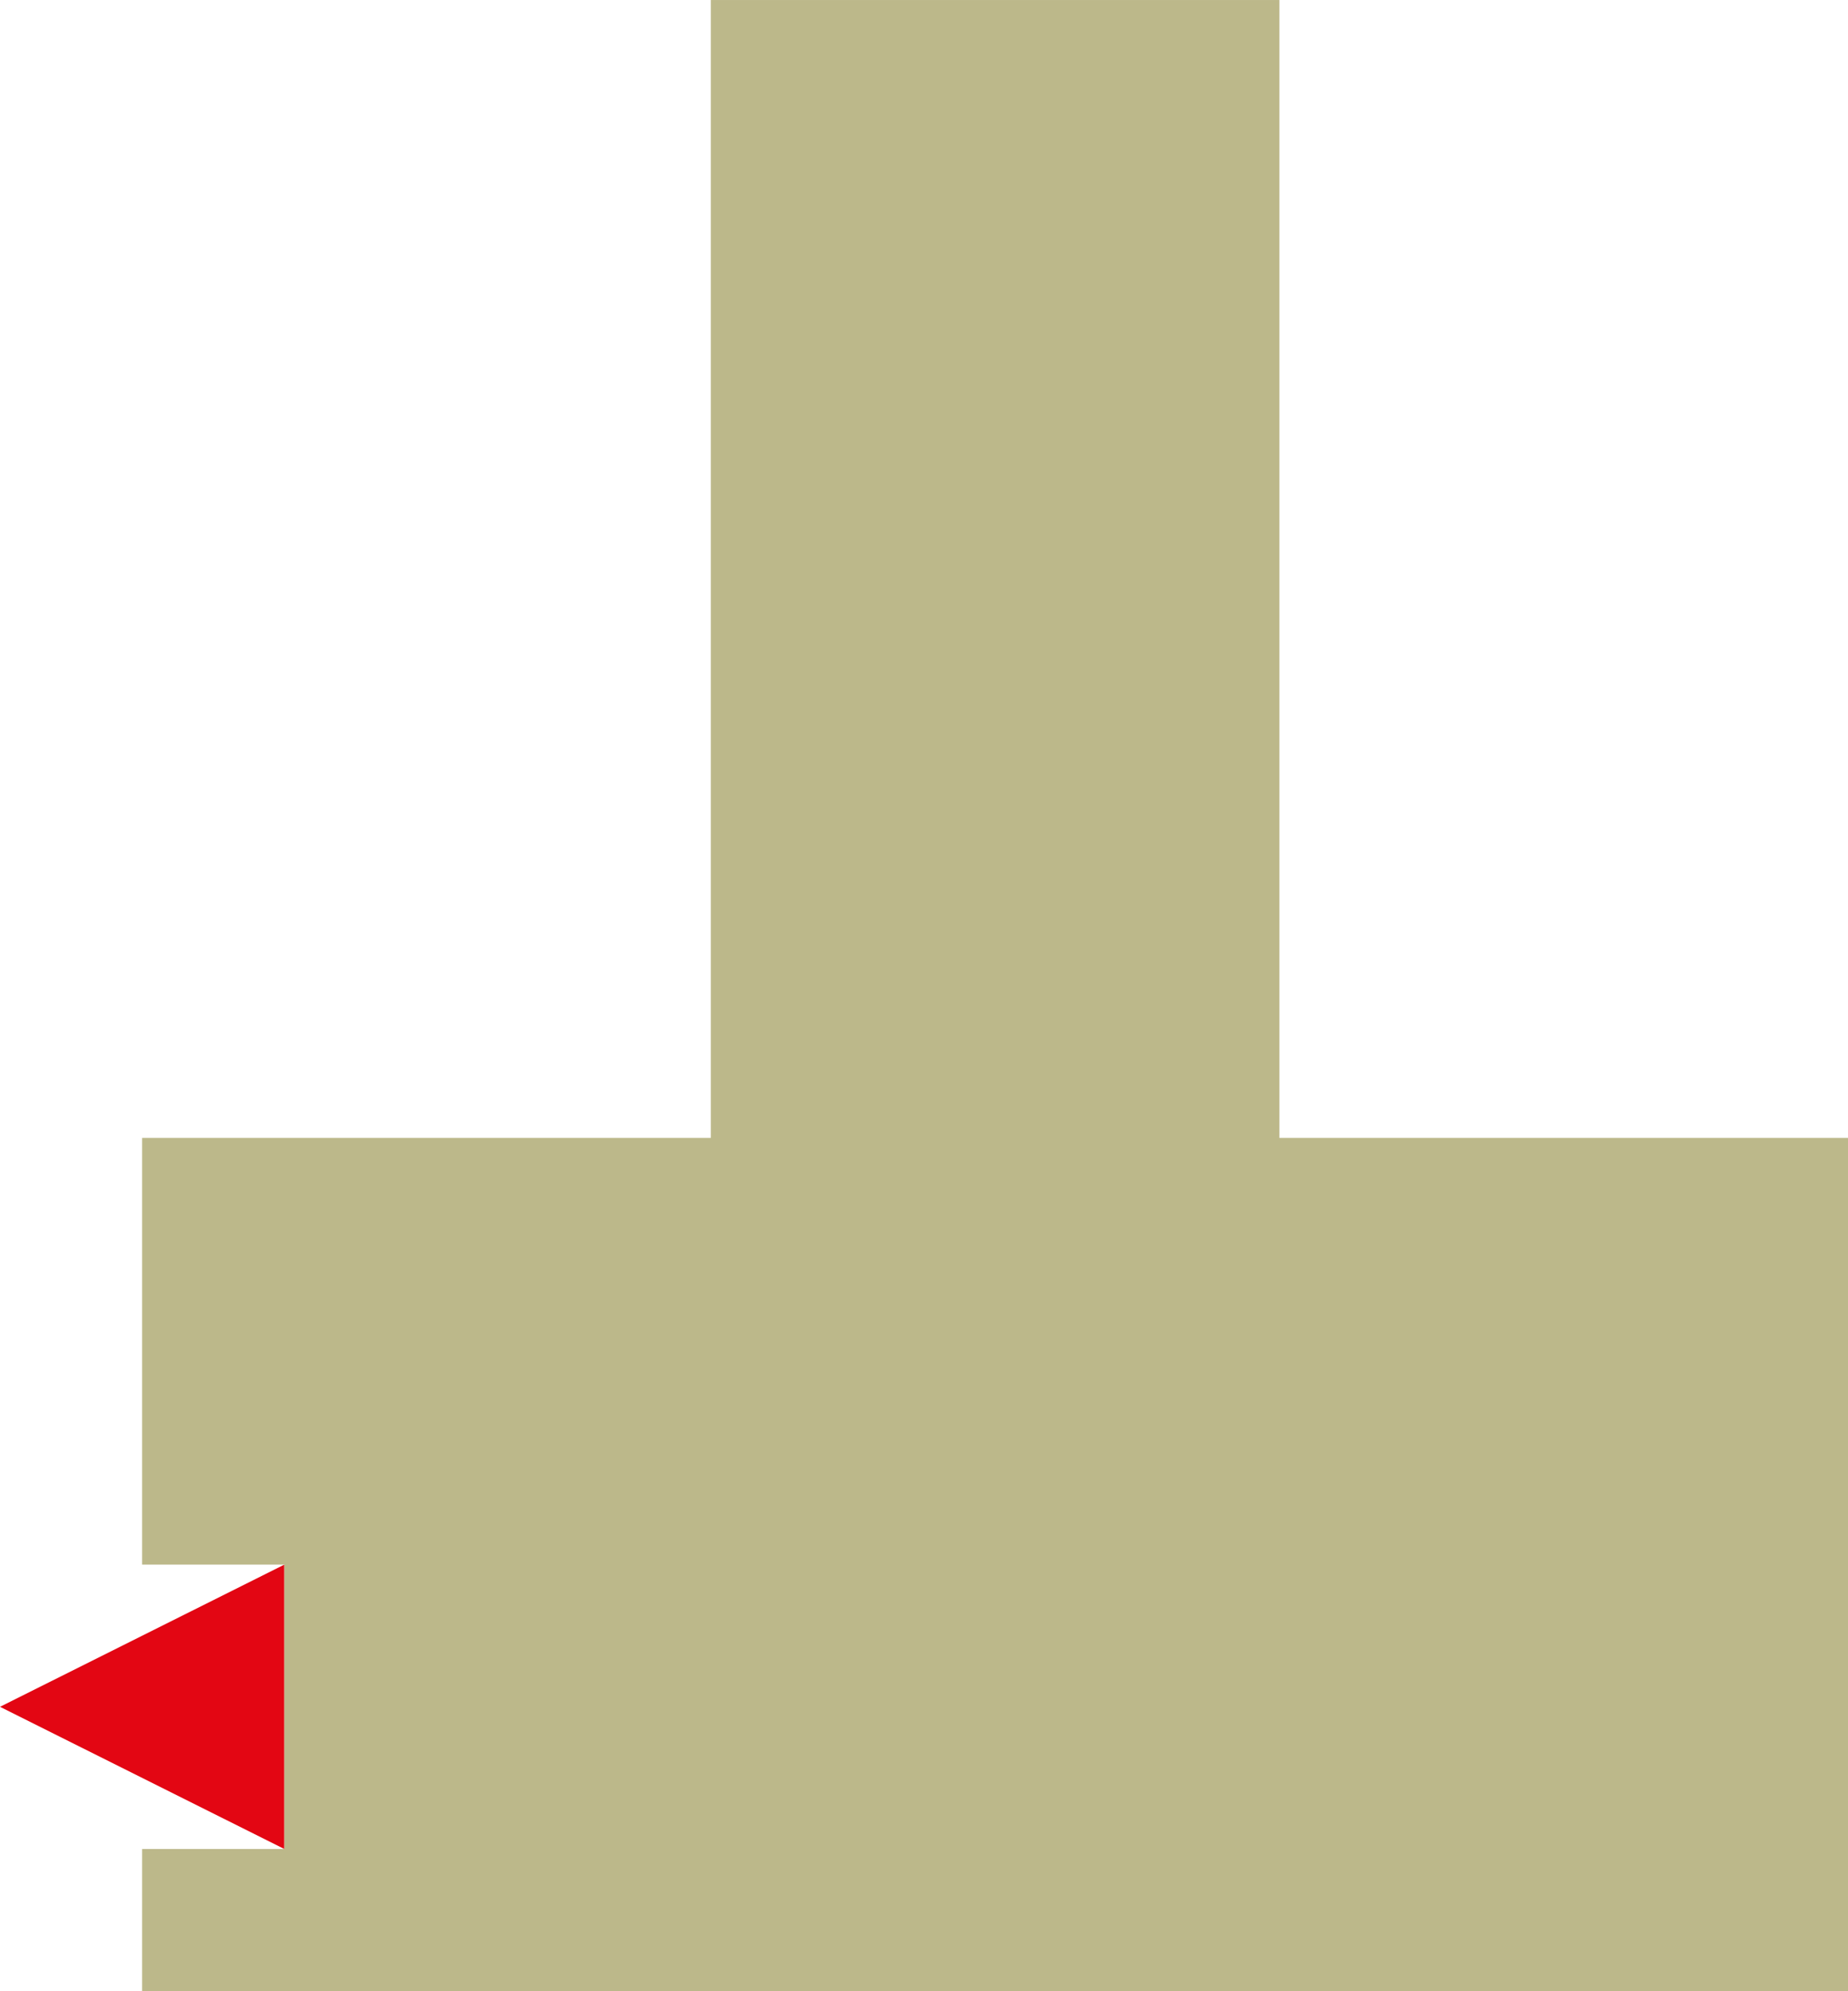 <svg xmlns="http://www.w3.org/2000/svg" width="65mm" height="70mm" viewBox="0 0 184.25 198.42"><defs><style>.cls-1{fill:#e30613;}.cls-2{fill:#bcb88a;}</style></defs><title>SAGEAsset 119E</title><g id="Layer_2" data-name="Layer 2"><g id="Layer_1-2" data-name="Layer 1"><polygon class="cls-1" points="0 170.08 28.35 184.25 28.35 155.91 0 170.08"/><polygon class="cls-2" points="155.91 113.39 141.73 113.39 127.56 113.39 127.56 99.21 127.56 85.04 127.56 70.87 127.56 56.69 127.56 42.52 127.56 28.35 127.56 14.17 127.56 0 113.39 0 99.21 0 85.04 0 70.87 0 70.87 14.17 70.87 28.35 70.87 42.52 70.87 56.69 70.87 70.87 70.87 85.04 70.87 99.21 70.87 113.39 56.69 113.39 42.52 113.39 28.35 113.39 14.17 113.39 14.17 127.56 14.17 141.73 14.17 155.91 28.35 155.91 28.35 184.25 14.17 184.25 14.17 198.43 28.35 198.43 42.52 198.43 56.69 198.43 70.87 198.43 85.04 198.43 99.21 198.43 113.39 198.43 127.56 198.43 141.73 198.43 155.91 198.43 170.08 198.43 184.25 198.43 184.25 184.25 184.25 170.08 184.25 155.91 184.25 141.73 184.25 127.56 184.25 113.39 170.08 113.39 155.91 113.39"/></g></g></svg>